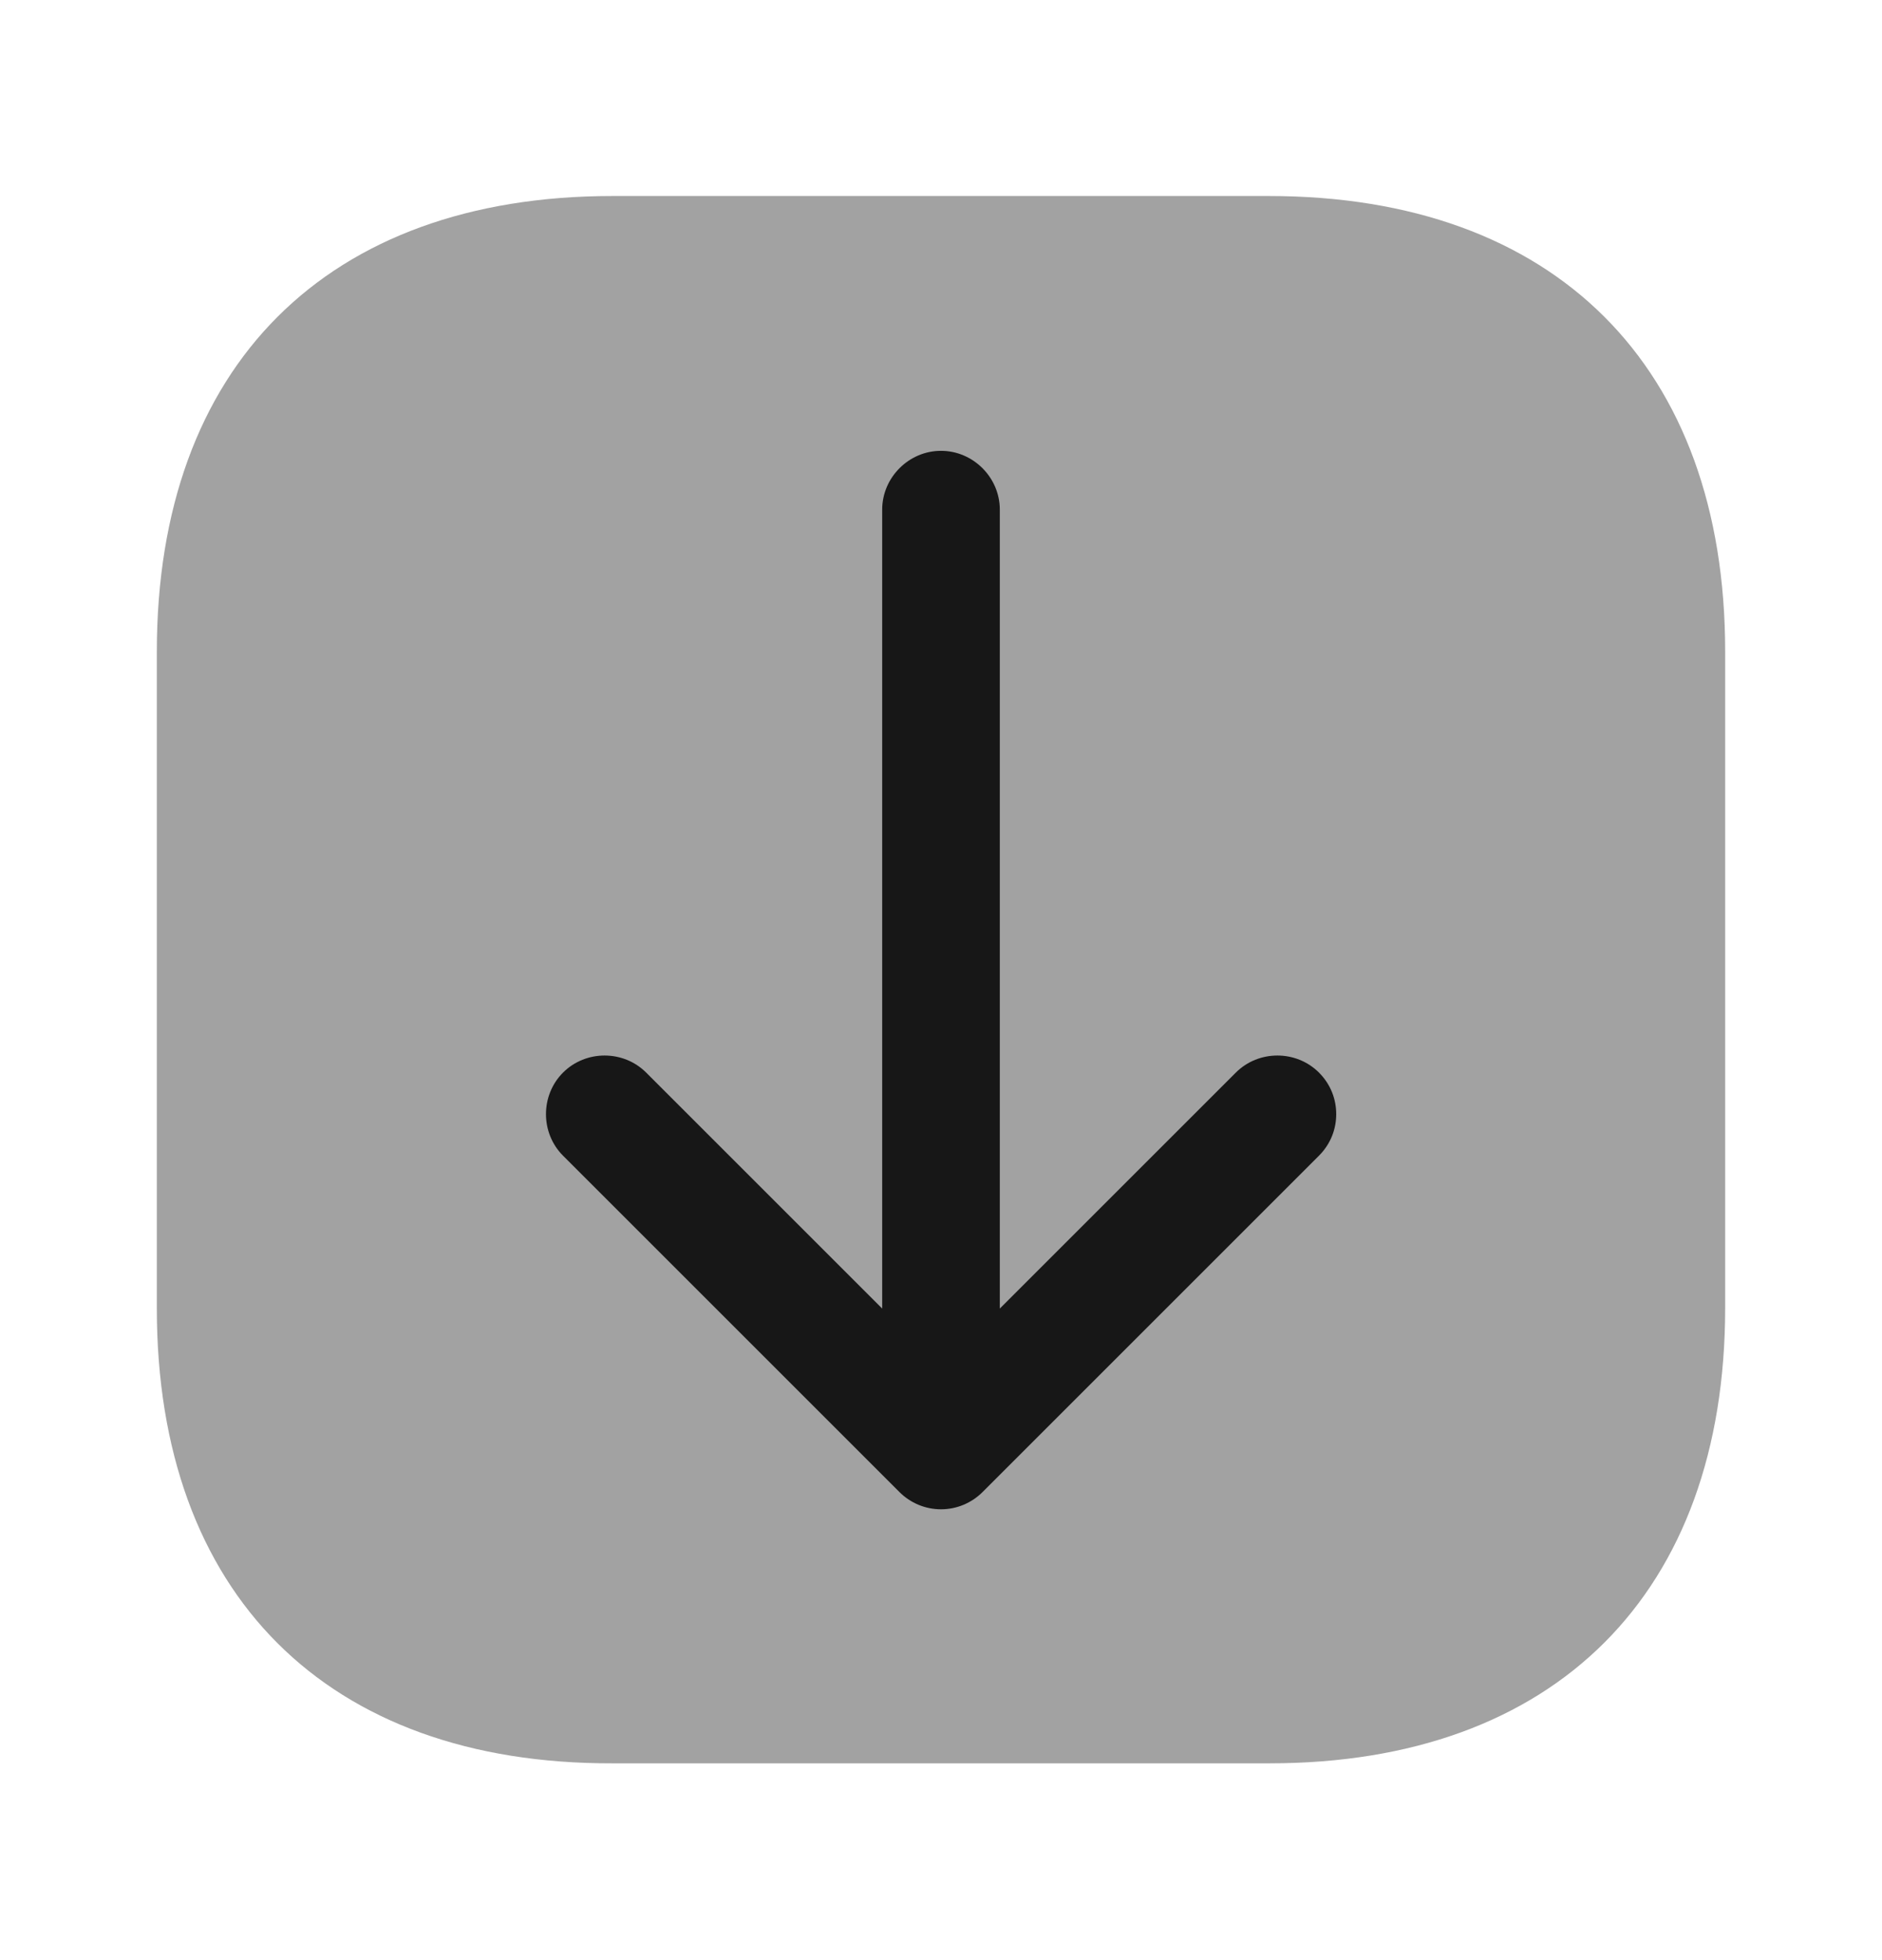 <svg width="24" height="25" viewBox="0 0 24 25" fill="none" xmlns="http://www.w3.org/2000/svg">
<path opacity="0.4" d="M2 16.69V8.31C2 4.67 4.17 2.5 7.81 2.5H16.18C19.83 2.5 22 4.67 22 8.31V16.68C22 20.32 19.83 22.49 16.19 22.49H7.81C4.17 22.5 2 20.33 2 16.69Z" fill="#171717"/>
<path d="M11.47 19.03L7.18 14.74C6.89 14.45 6.89 13.97 7.18 13.68C7.47 13.39 7.95 13.39 8.24 13.68L11.25 16.69V6.5C11.25 6.09 11.59 5.75 12 5.75C12.41 5.75 12.75 6.09 12.75 6.5V16.69L15.76 13.68C16.05 13.39 16.53 13.39 16.82 13.68C16.97 13.83 17.04 14.02 17.04 14.21C17.04 14.4 16.97 14.59 16.82 14.74L12.53 19.03C12.39 19.17 12.2 19.25 12 19.25C11.8 19.25 11.61 19.17 11.47 19.03Z" fill="#171717"/>
</svg>
